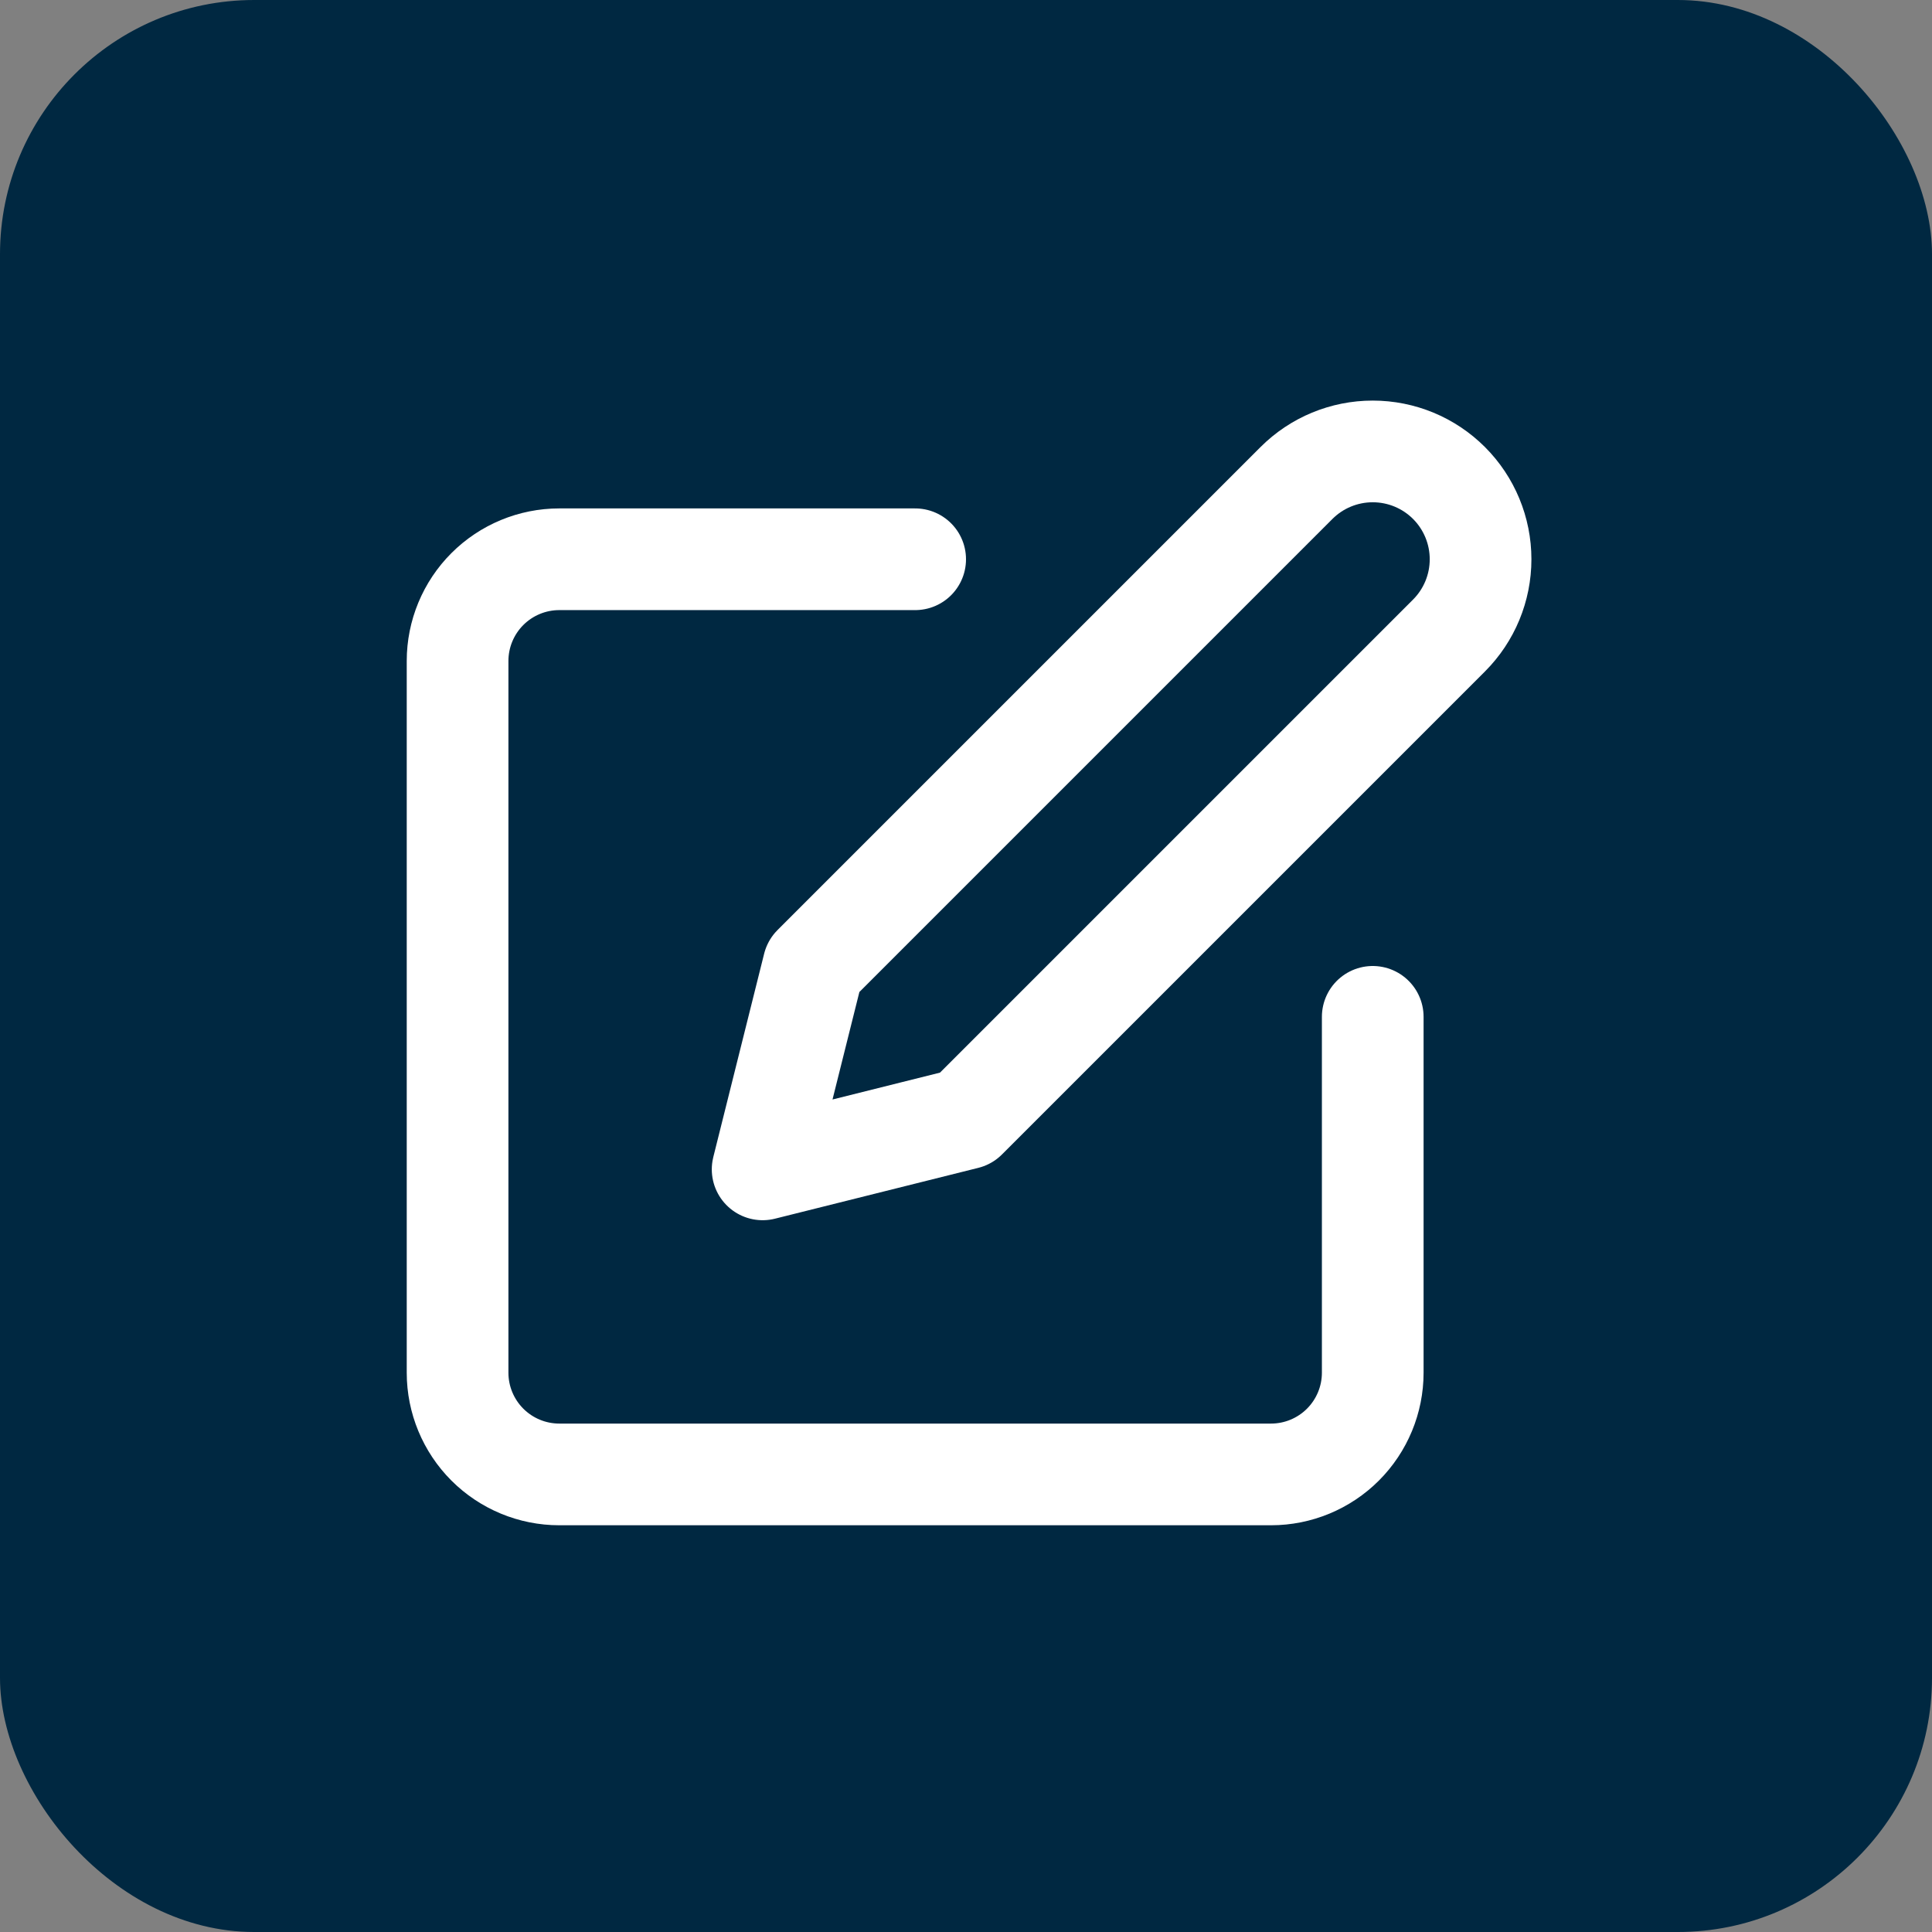 <svg width="38" height="38" viewBox="0 0 38 38" fill="none" xmlns="http://www.w3.org/2000/svg">
<rect x="0" y="0" width="38" height="38" fill="#808080" stroke="none"/>
<rect width="38" height="38" rx="5" fill="#002841"/>
<path d="M18 11H11C10.47 11 9.961 11.211 9.586 11.586C9.211 11.961 9 12.47 9 13V27C9 27.53 9.211 28.039 9.586 28.414C9.961 28.789 10.47 29 11 29H25C25.53 29 26.039 28.789 26.414 28.414C26.789 28.039 27 27.53 27 27V20" stroke="white" stroke-width="2" stroke-linecap="round" stroke-linejoin="round"/>
<path d="M25.5 9.5C25.898 9.102 26.437 8.879 27 8.879C27.563 8.879 28.102 9.102 28.5 9.5C28.898 9.898 29.121 10.438 29.121 11C29.121 11.563 28.898 12.102 28.5 12.5L19 22L15 23L16 19L25.5 9.5Z" stroke="white" stroke-width="2" stroke-linecap="round" stroke-linejoin="round"/>
</svg>

